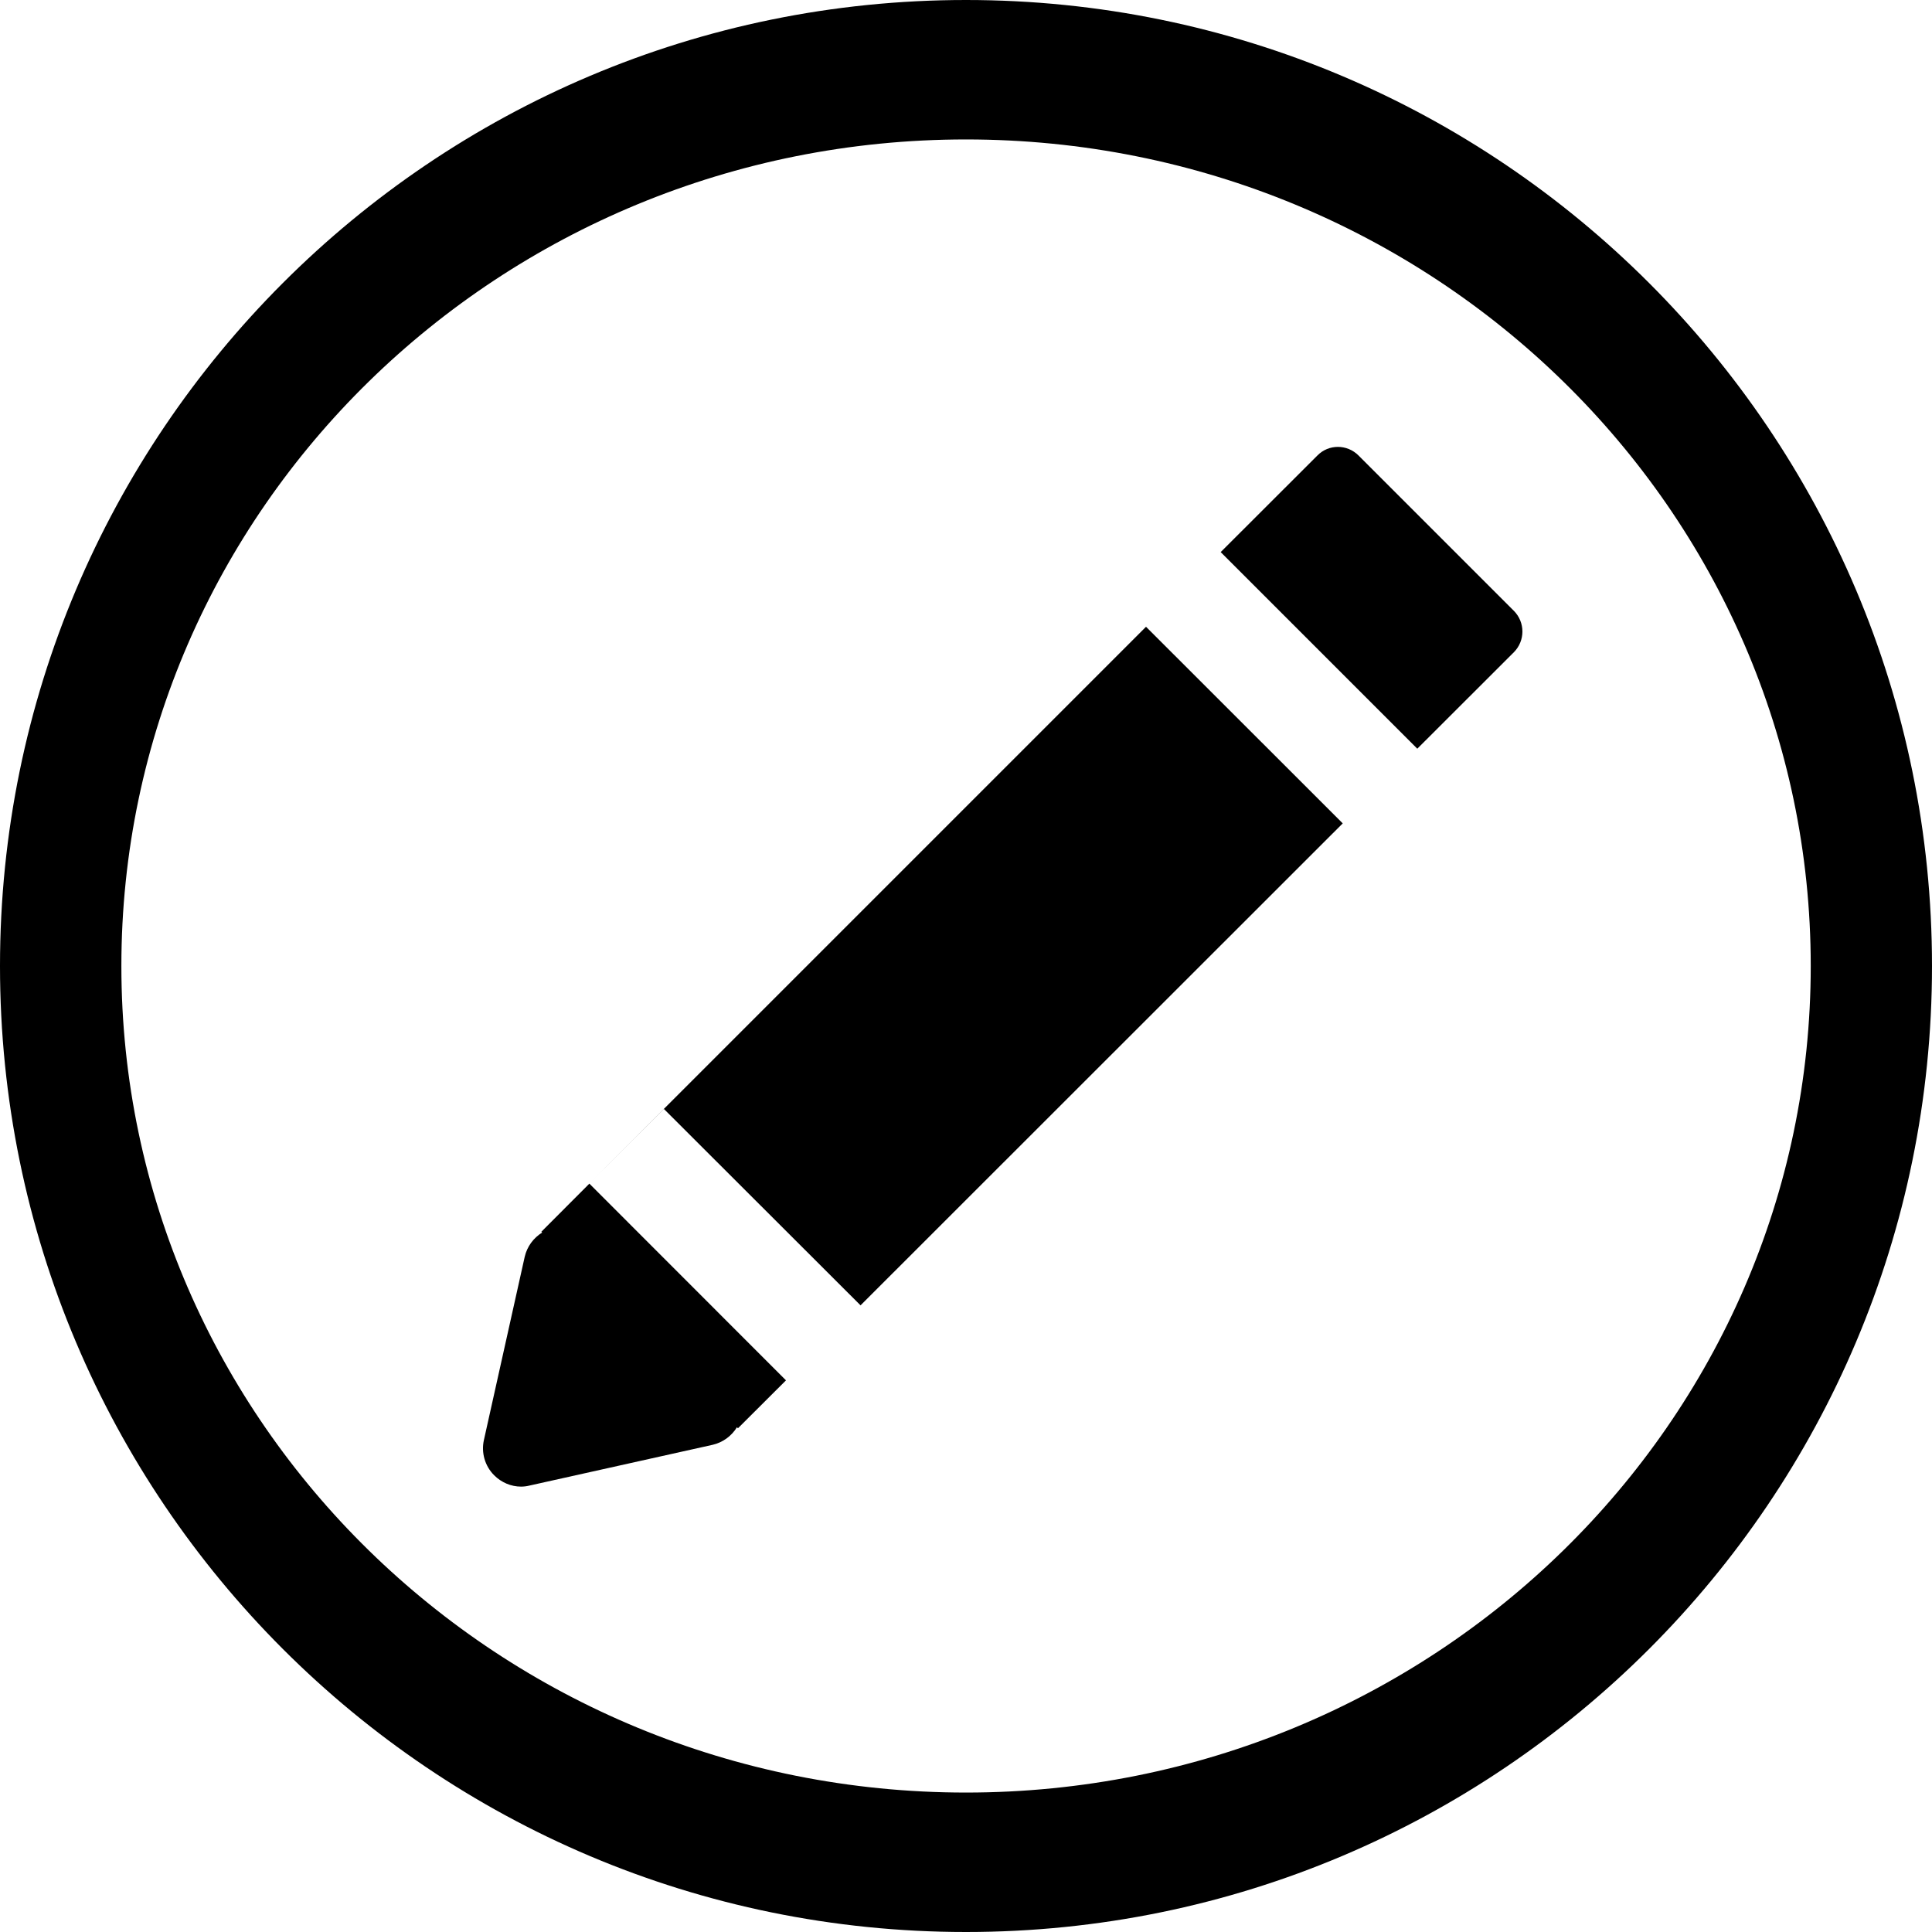 <?xml version="1.0" encoding="utf-8"?>
<svg version="1.1" id="Layer_1" xmlns="http://www.w3.org/2000/svg" xmlns:xlink="http://www.w3.org/1999/xlink" x="0px" y="0px"
	 width="17px" height="17px" viewBox="0 0 17 17" enable-background="new 0 0 17 17" xml:space="preserve">
	<path d="M11.954,4.008c-0.101-0.101-0.263-0.101-0.362,0l-0.851,0.85l1.73,1.73l0.85-0.849c0.1-0.101,0.1-0.263,0-0.364
		L11.954,4.008z"/>
	<path d="M4.771,10.845c-0.077,0.048-0.133,0.123-0.154,0.214l-0.359,1.612c-0.025,0.112,0.009,0.229,0.09,0.31
		c0.064,0.064,0.149,0.1,0.237,0.1c0.024,0,0.049-0.003,0.073-0.009l1.613-0.359c0.09-0.021,0.166-0.077,0.214-0.155l0.008,0.01
		l0.423-0.422l-1.73-1.731l-0.423,0.424L4.771,10.845z"/>
	<polygon points="5.186,10.413 5.842,9.758 7.572,11.486 11.815,7.245 10.084,5.515 	"/>
	<path d="M8.5,0C3.805,0,0,3.806,0,8.5S3.805,17,8.5,17c4.694,0,8.5-3.806,8.5-8.5S13.194,0,8.5,0z M8.5,15.773
		c-4.104,0-7.432-3.258-7.432-7.273c0-4.016,3.328-7.273,7.432-7.273c4.105,0,7.433,3.257,7.433,7.273
		C15.933,12.516,12.604,15.773,8.5,15.773z"/>
</svg>
